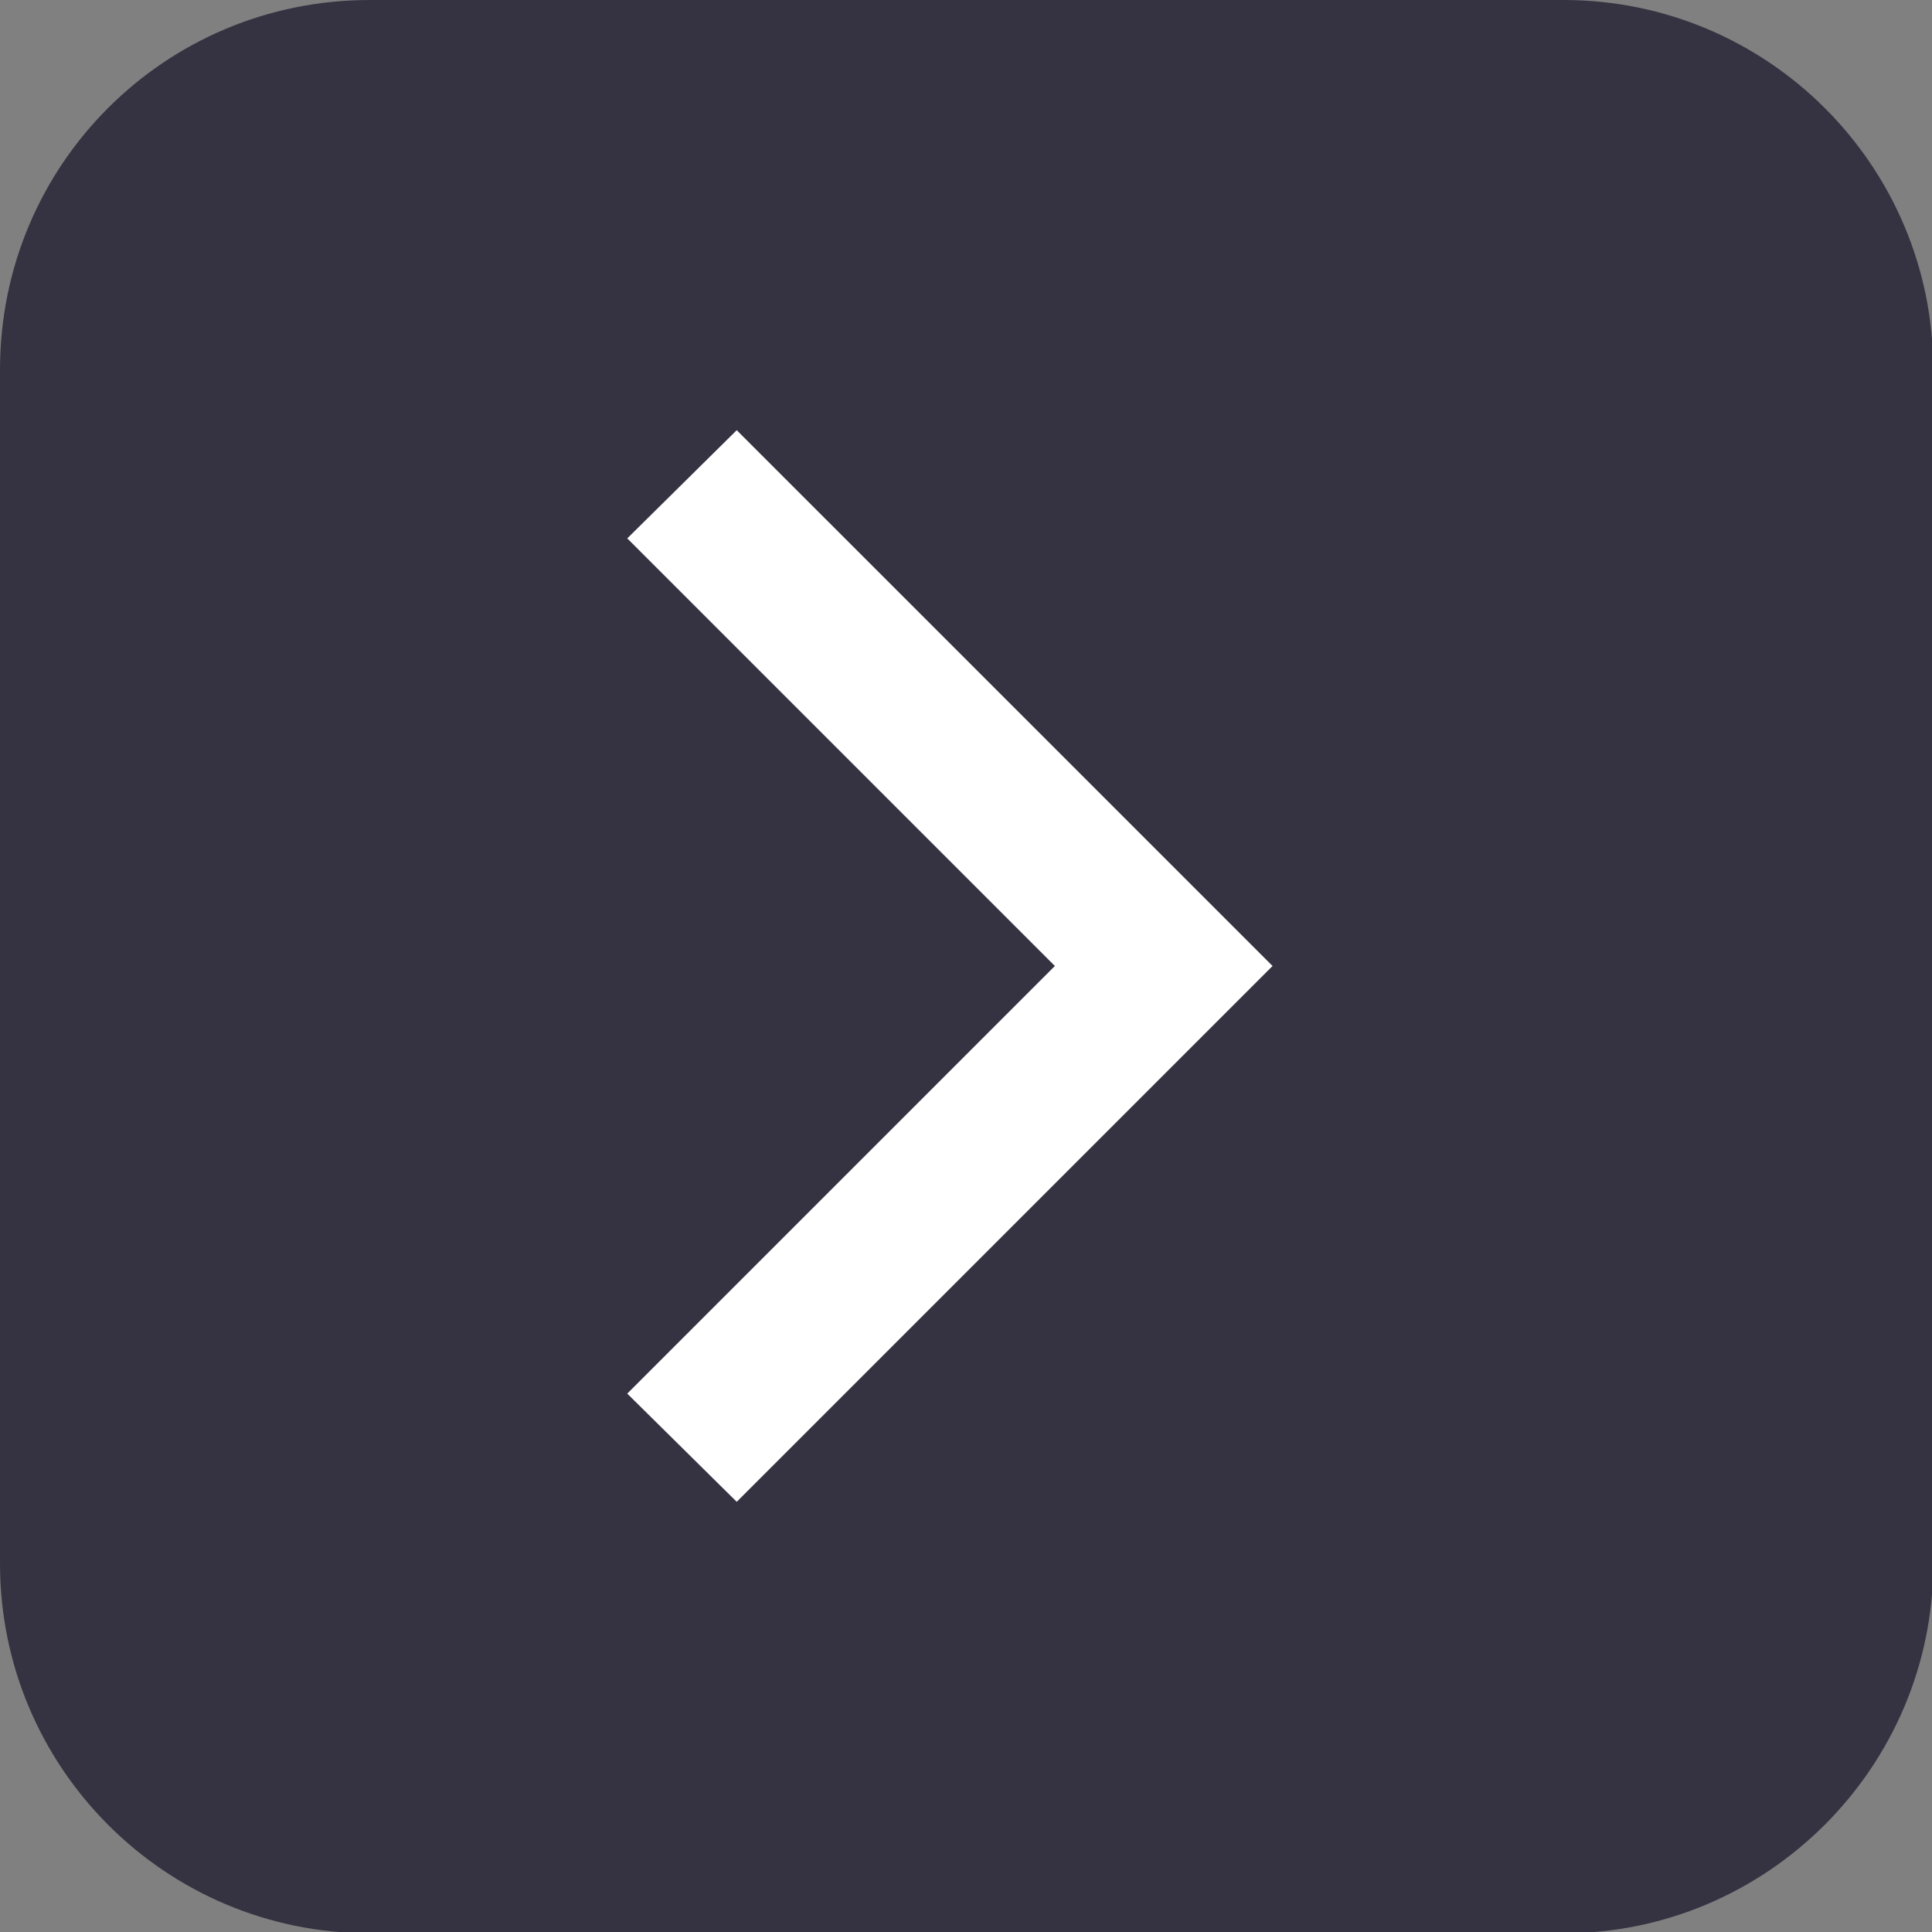 <?xml version="1.0" encoding="utf-8"?>
<!-- Generator: Adobe Illustrator 25.0.1, SVG Export Plug-In . SVG Version: 6.00 Build 0)  -->
<svg version="1.1" id="Camada_1" xmlns="http://www.w3.org/2000/svg" xmlns:xlink="http://www.w3.org/1999/xlink" x="0px" y="0px"
	 viewBox="0 0 150 150" style="enable-background:new 0 0 150 150;" xml:space="preserve">
<rect x="0" y="0" width="150" height="150" fill="#808080" stroke="none"/>
<style type="text/css">
	.st0{opacity:0.63;fill-rule:evenodd;clip-rule:evenodd;fill:#0B071E;}
	.st1{fill:#FFFFFF;}
</style>
<path class="st0" d="M121.4,150.1H28.7C12.8,150.1,0,137.2,0,121.4l0-92.7C0,12.8,12.8,0,28.7,0l92.7,0c15.8,0,28.7,12.8,28.7,28.7
	v92.7C150.1,137.2,137.2,150.1,121.4,150.1z"/>
<polygon class="st1" points="57.2,116.6 48.7,108.2 81.9,75 48.7,41.8 57.2,33.4 98.8,75 "/>
</svg>
